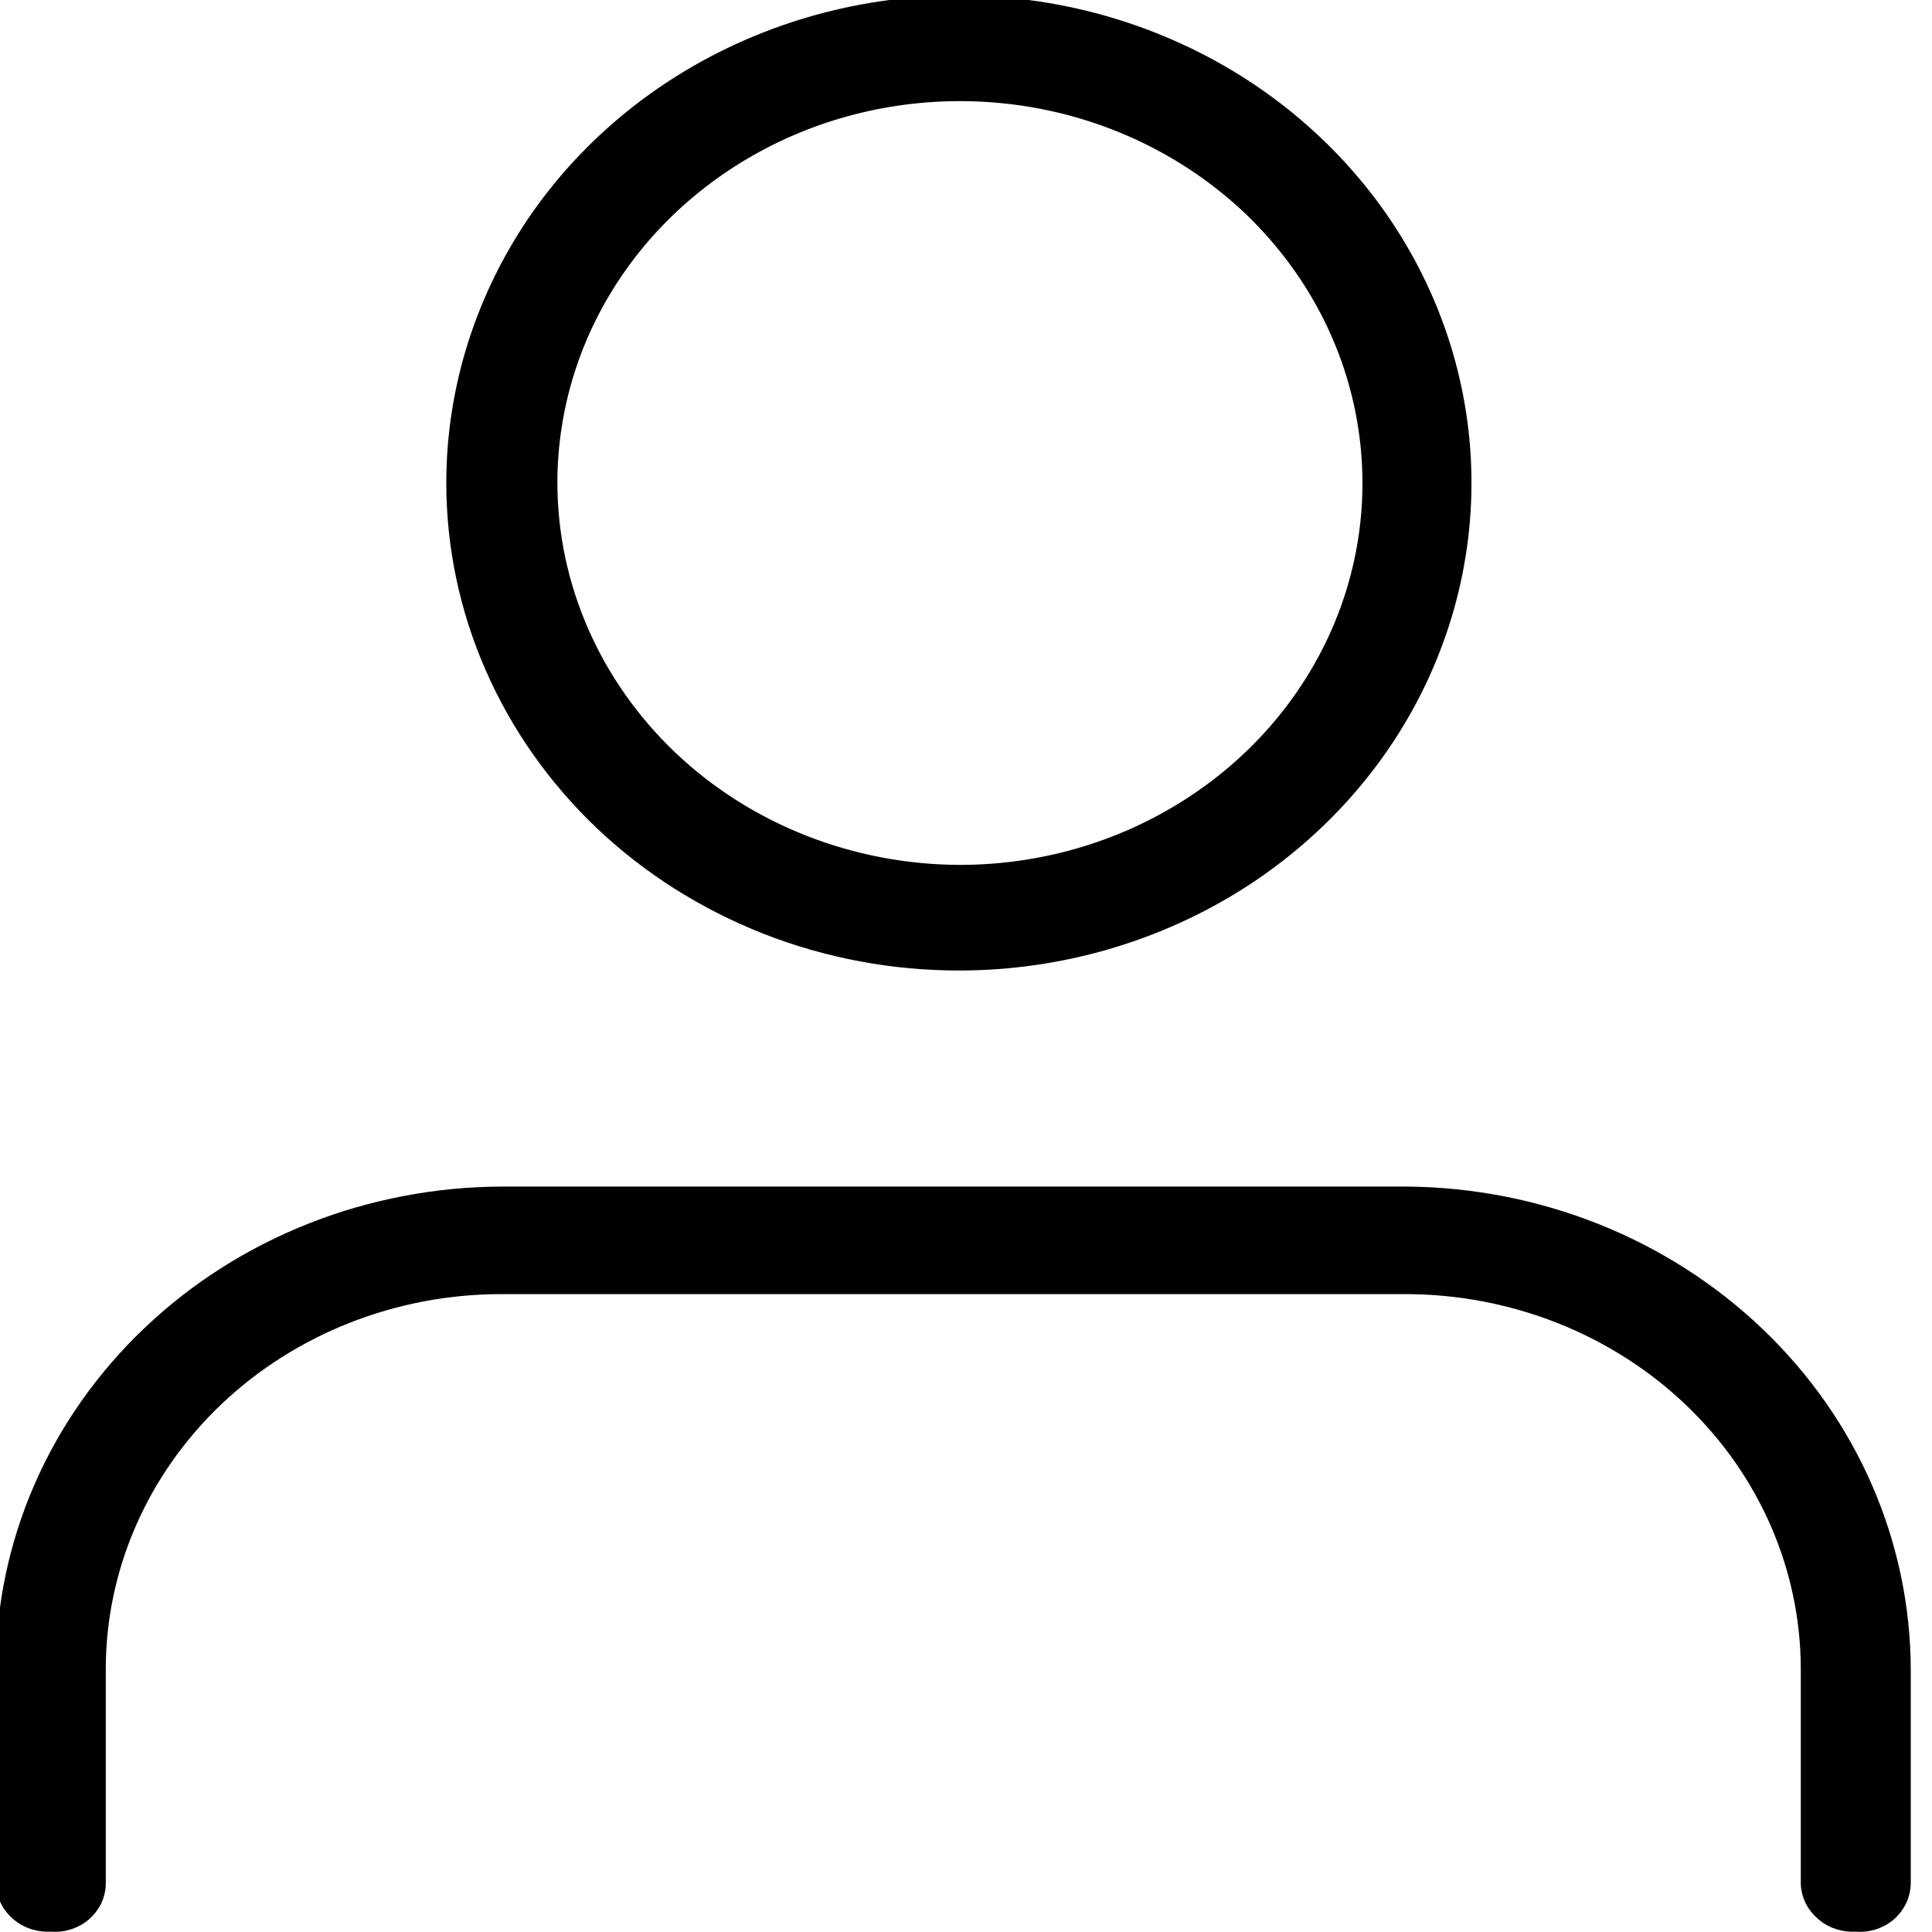 <svg width="12" height="12" viewBox="0 0 12 12" fill="none" xmlns="http://www.w3.org/2000/svg">
<g clip-path="url(#clip0_73_30)">
<path d="M8.735 7.44H3.12C2.304 7.442 1.521 7.751 0.945 8.3C0.368 8.849 0.044 9.592 0.044 10.368V11.7C0.046 11.732 0.054 11.764 0.069 11.793C0.083 11.821 0.104 11.847 0.129 11.868C0.155 11.89 0.184 11.906 0.216 11.916C0.248 11.926 0.282 11.93 0.316 11.928C0.35 11.931 0.384 11.928 0.416 11.918C0.449 11.908 0.479 11.892 0.504 11.871C0.53 11.849 0.55 11.823 0.565 11.794C0.579 11.764 0.587 11.732 0.587 11.7V10.368C0.587 9.731 0.854 9.121 1.327 8.671C1.801 8.221 2.444 7.968 3.114 7.968H8.728C9.398 7.968 10.041 8.221 10.515 8.671C10.989 9.121 11.255 9.731 11.255 10.368V11.7C11.256 11.732 11.265 11.764 11.279 11.793C11.294 11.821 11.315 11.847 11.34 11.868C11.365 11.89 11.395 11.906 11.427 11.916C11.459 11.926 11.493 11.93 11.526 11.928C11.56 11.931 11.594 11.928 11.627 11.918C11.659 11.908 11.689 11.892 11.715 11.871C11.74 11.849 11.761 11.823 11.775 11.794C11.79 11.764 11.797 11.732 11.798 11.7V10.368C11.796 9.595 11.474 8.854 10.9 8.306C10.326 7.757 9.548 7.446 8.735 7.44V7.44Z" fill="black" stroke="black" stroke-width="0.14" stroke-miterlimit="10"/>
<path d="M5.962 5.958C6.578 5.957 7.179 5.782 7.69 5.457C8.201 5.131 8.6 4.668 8.834 4.128C9.069 3.587 9.13 2.993 9.009 2.419C8.888 1.846 8.591 1.319 8.155 0.906C7.72 0.493 7.165 0.212 6.561 0.098C5.957 -0.015 5.331 0.044 4.763 0.268C4.194 0.492 3.708 0.871 3.366 1.357C3.025 1.844 2.842 2.415 2.842 3C2.842 3.389 2.923 3.774 3.08 4.133C3.237 4.493 3.467 4.819 3.756 5.094C4.046 5.369 4.39 5.586 4.769 5.735C5.147 5.883 5.553 5.959 5.962 5.958V5.958ZM3.392 3C3.392 2.517 3.542 2.045 3.825 1.643C4.107 1.242 4.509 0.929 4.978 0.744C5.448 0.559 5.965 0.511 6.464 0.605C6.962 0.699 7.42 0.932 7.78 1.273C8.139 1.615 8.384 2.05 8.483 2.524C8.582 2.997 8.532 3.488 8.337 3.935C8.142 4.381 7.813 4.762 7.39 5.03C6.967 5.299 6.471 5.442 5.962 5.442C5.281 5.44 4.628 5.183 4.146 4.725C3.665 4.267 3.393 3.647 3.392 3V3Z" fill="black" stroke="black" stroke-width="0.14" stroke-miterlimit="10"/>
</g>
<defs>
<clipPath id="clip0_73_30">
<rect width="12" height="12" fill="white"/>
</clipPath>
</defs>
</svg>
